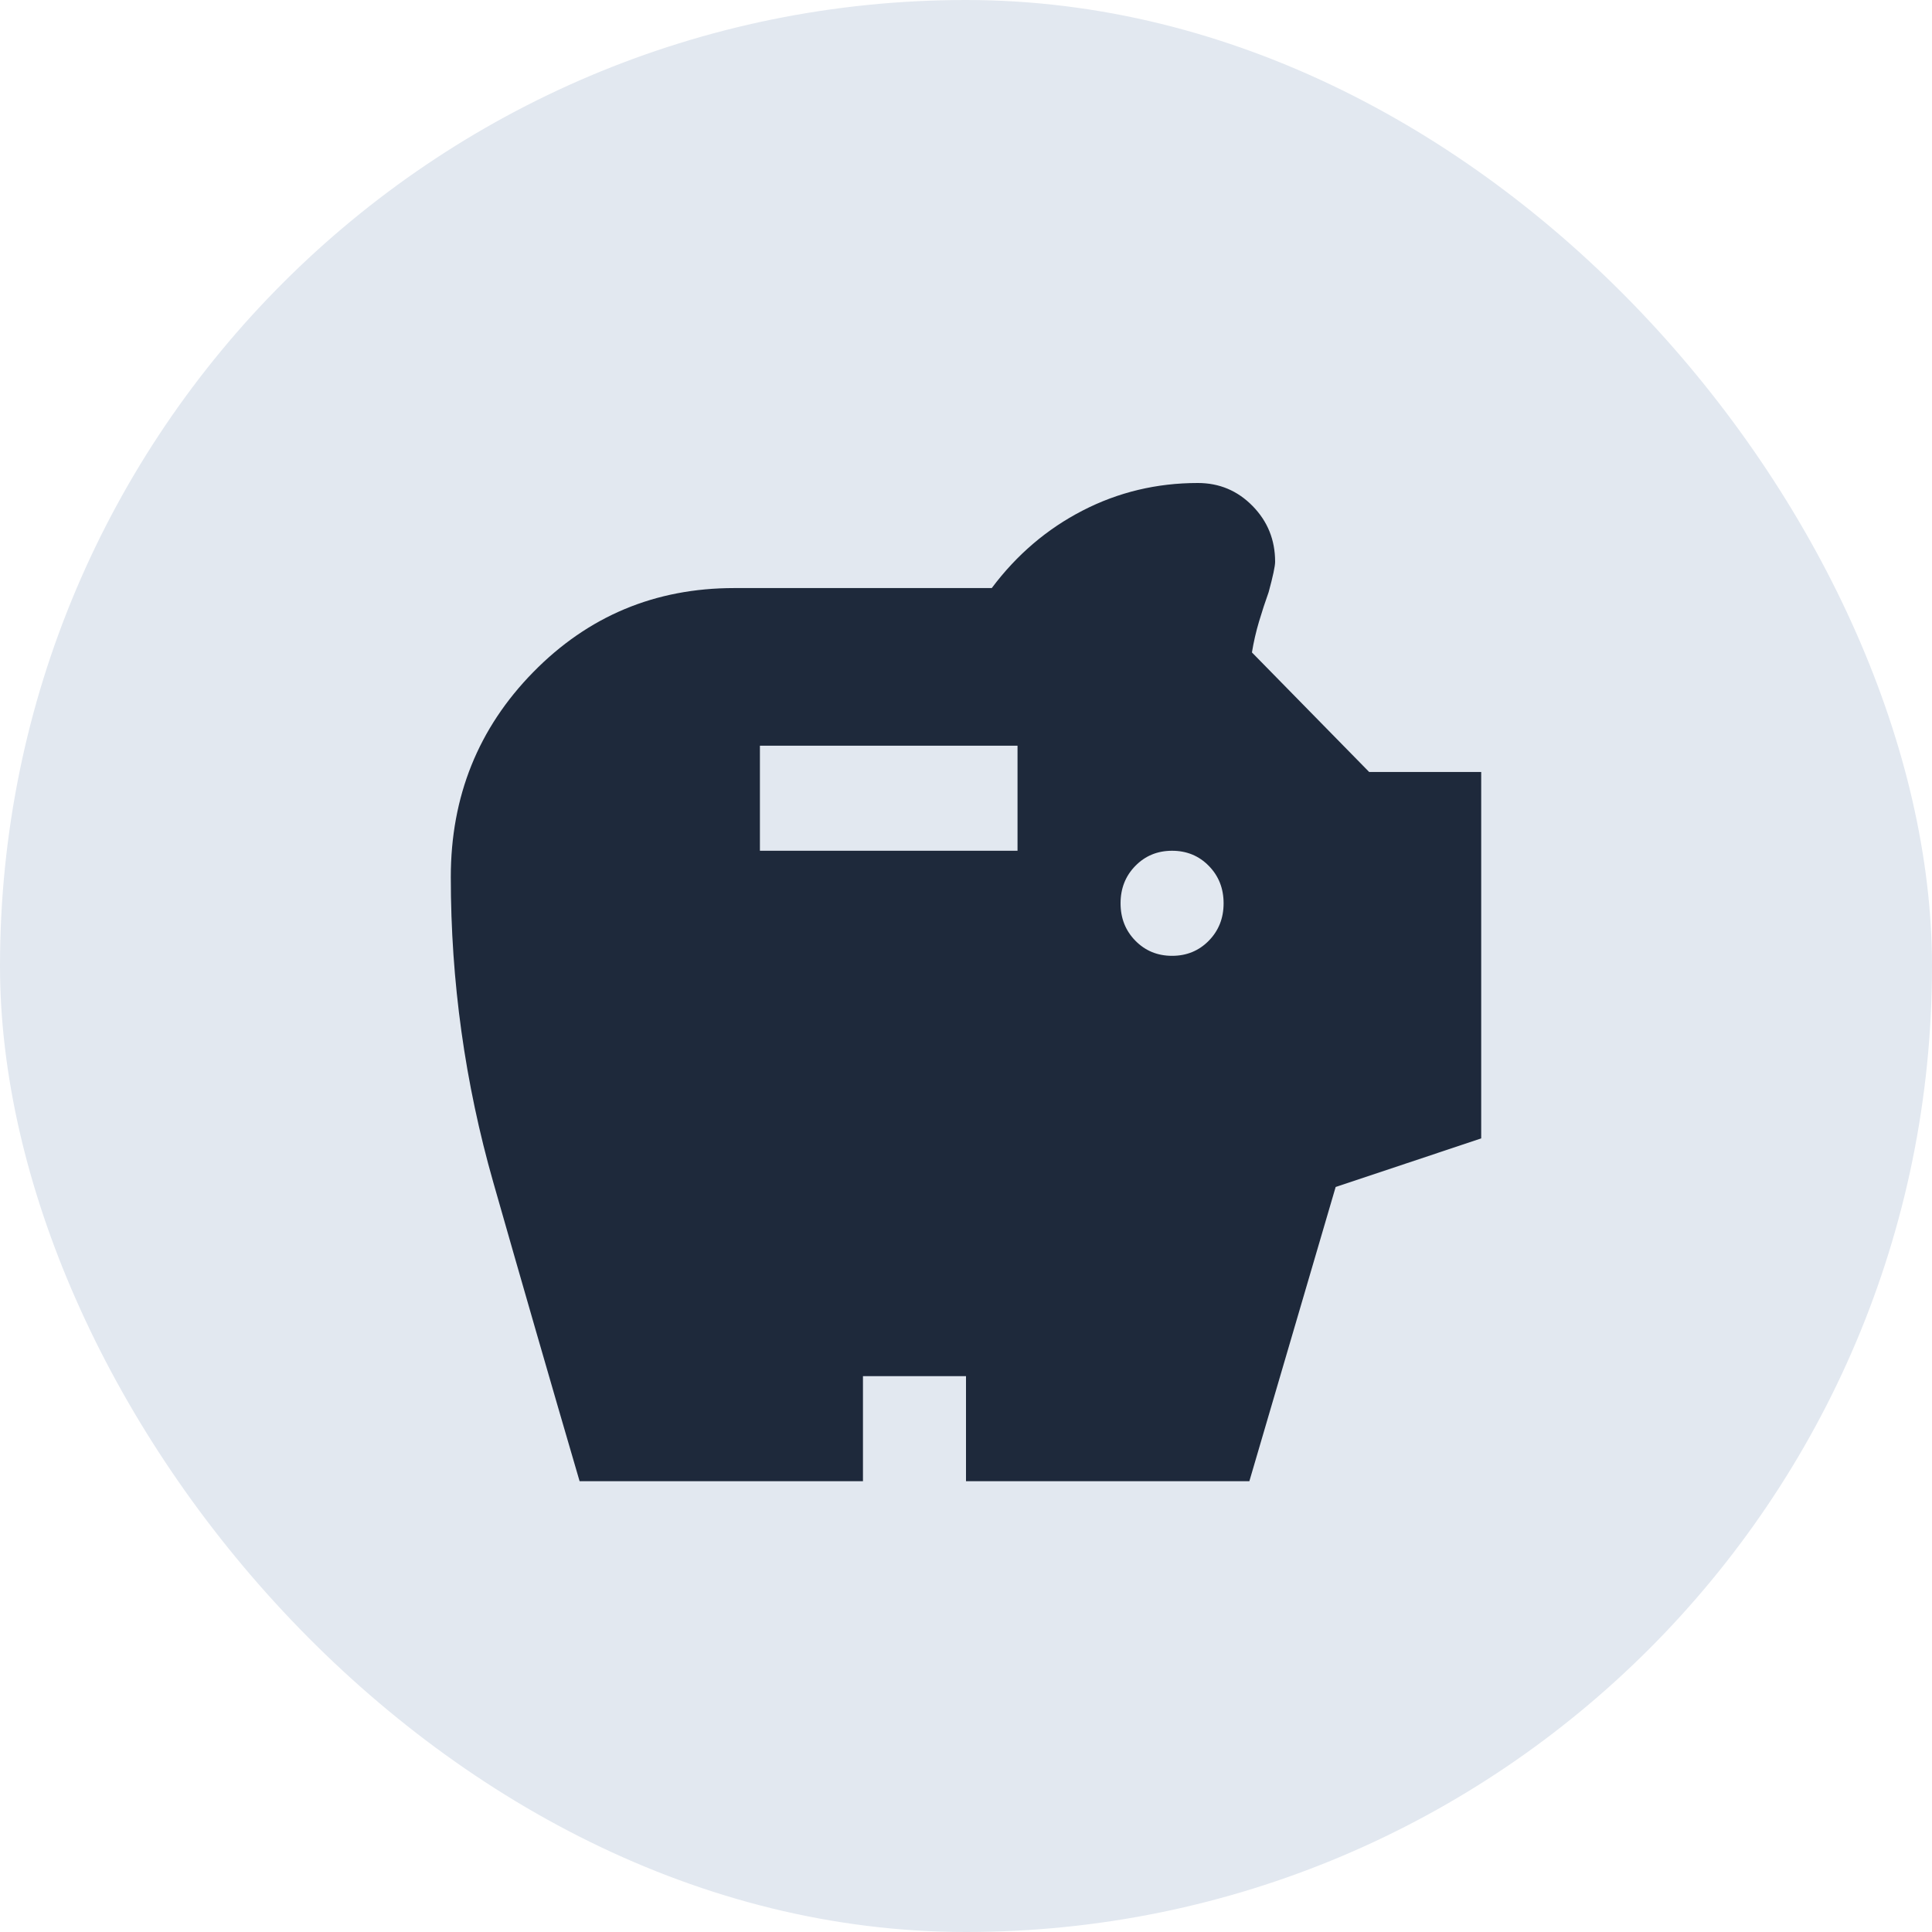 <svg width="60" height="60" viewBox="0 0 60 60" fill="none" xmlns="http://www.w3.org/2000/svg">
<rect width="60" height="60" rx="30" fill="#E2E8F0"/>
<path d="M36.4 29.684C36.853 29.684 37.233 29.528 37.54 29.215C37.847 28.902 38 28.515 38 28.053C38 27.59 37.847 27.203 37.54 26.89C37.233 26.577 36.853 26.421 36.4 26.421C35.947 26.421 35.567 26.577 35.26 26.89C34.953 27.203 34.8 27.59 34.8 28.053C34.8 28.515 34.953 28.902 35.26 29.215C35.567 29.528 35.947 29.684 36.4 29.684ZM23.6 26.421H31.6V23.158H23.6V26.421ZM18 46C17.093 42.9 16.2 39.807 15.32 36.72C14.44 33.634 14 30.473 14 27.237C14 24.735 14.853 22.614 16.56 20.874C18.267 19.133 20.347 18.263 22.8 18.263H30.8C31.573 17.23 32.513 16.428 33.62 15.857C34.727 15.286 35.92 15 37.2 15C37.867 15 38.433 15.238 38.9 15.714C39.367 16.19 39.6 16.767 39.6 17.447C39.6 17.583 39.533 17.896 39.4 18.386C39.293 18.685 39.193 18.991 39.1 19.303C39.007 19.616 38.933 19.936 38.88 20.262L42.52 23.974H46V35.354L41.48 36.863L38.8 46H30V42.737H26.8V46H18Z" fill="#1E293B"/>
</svg>
